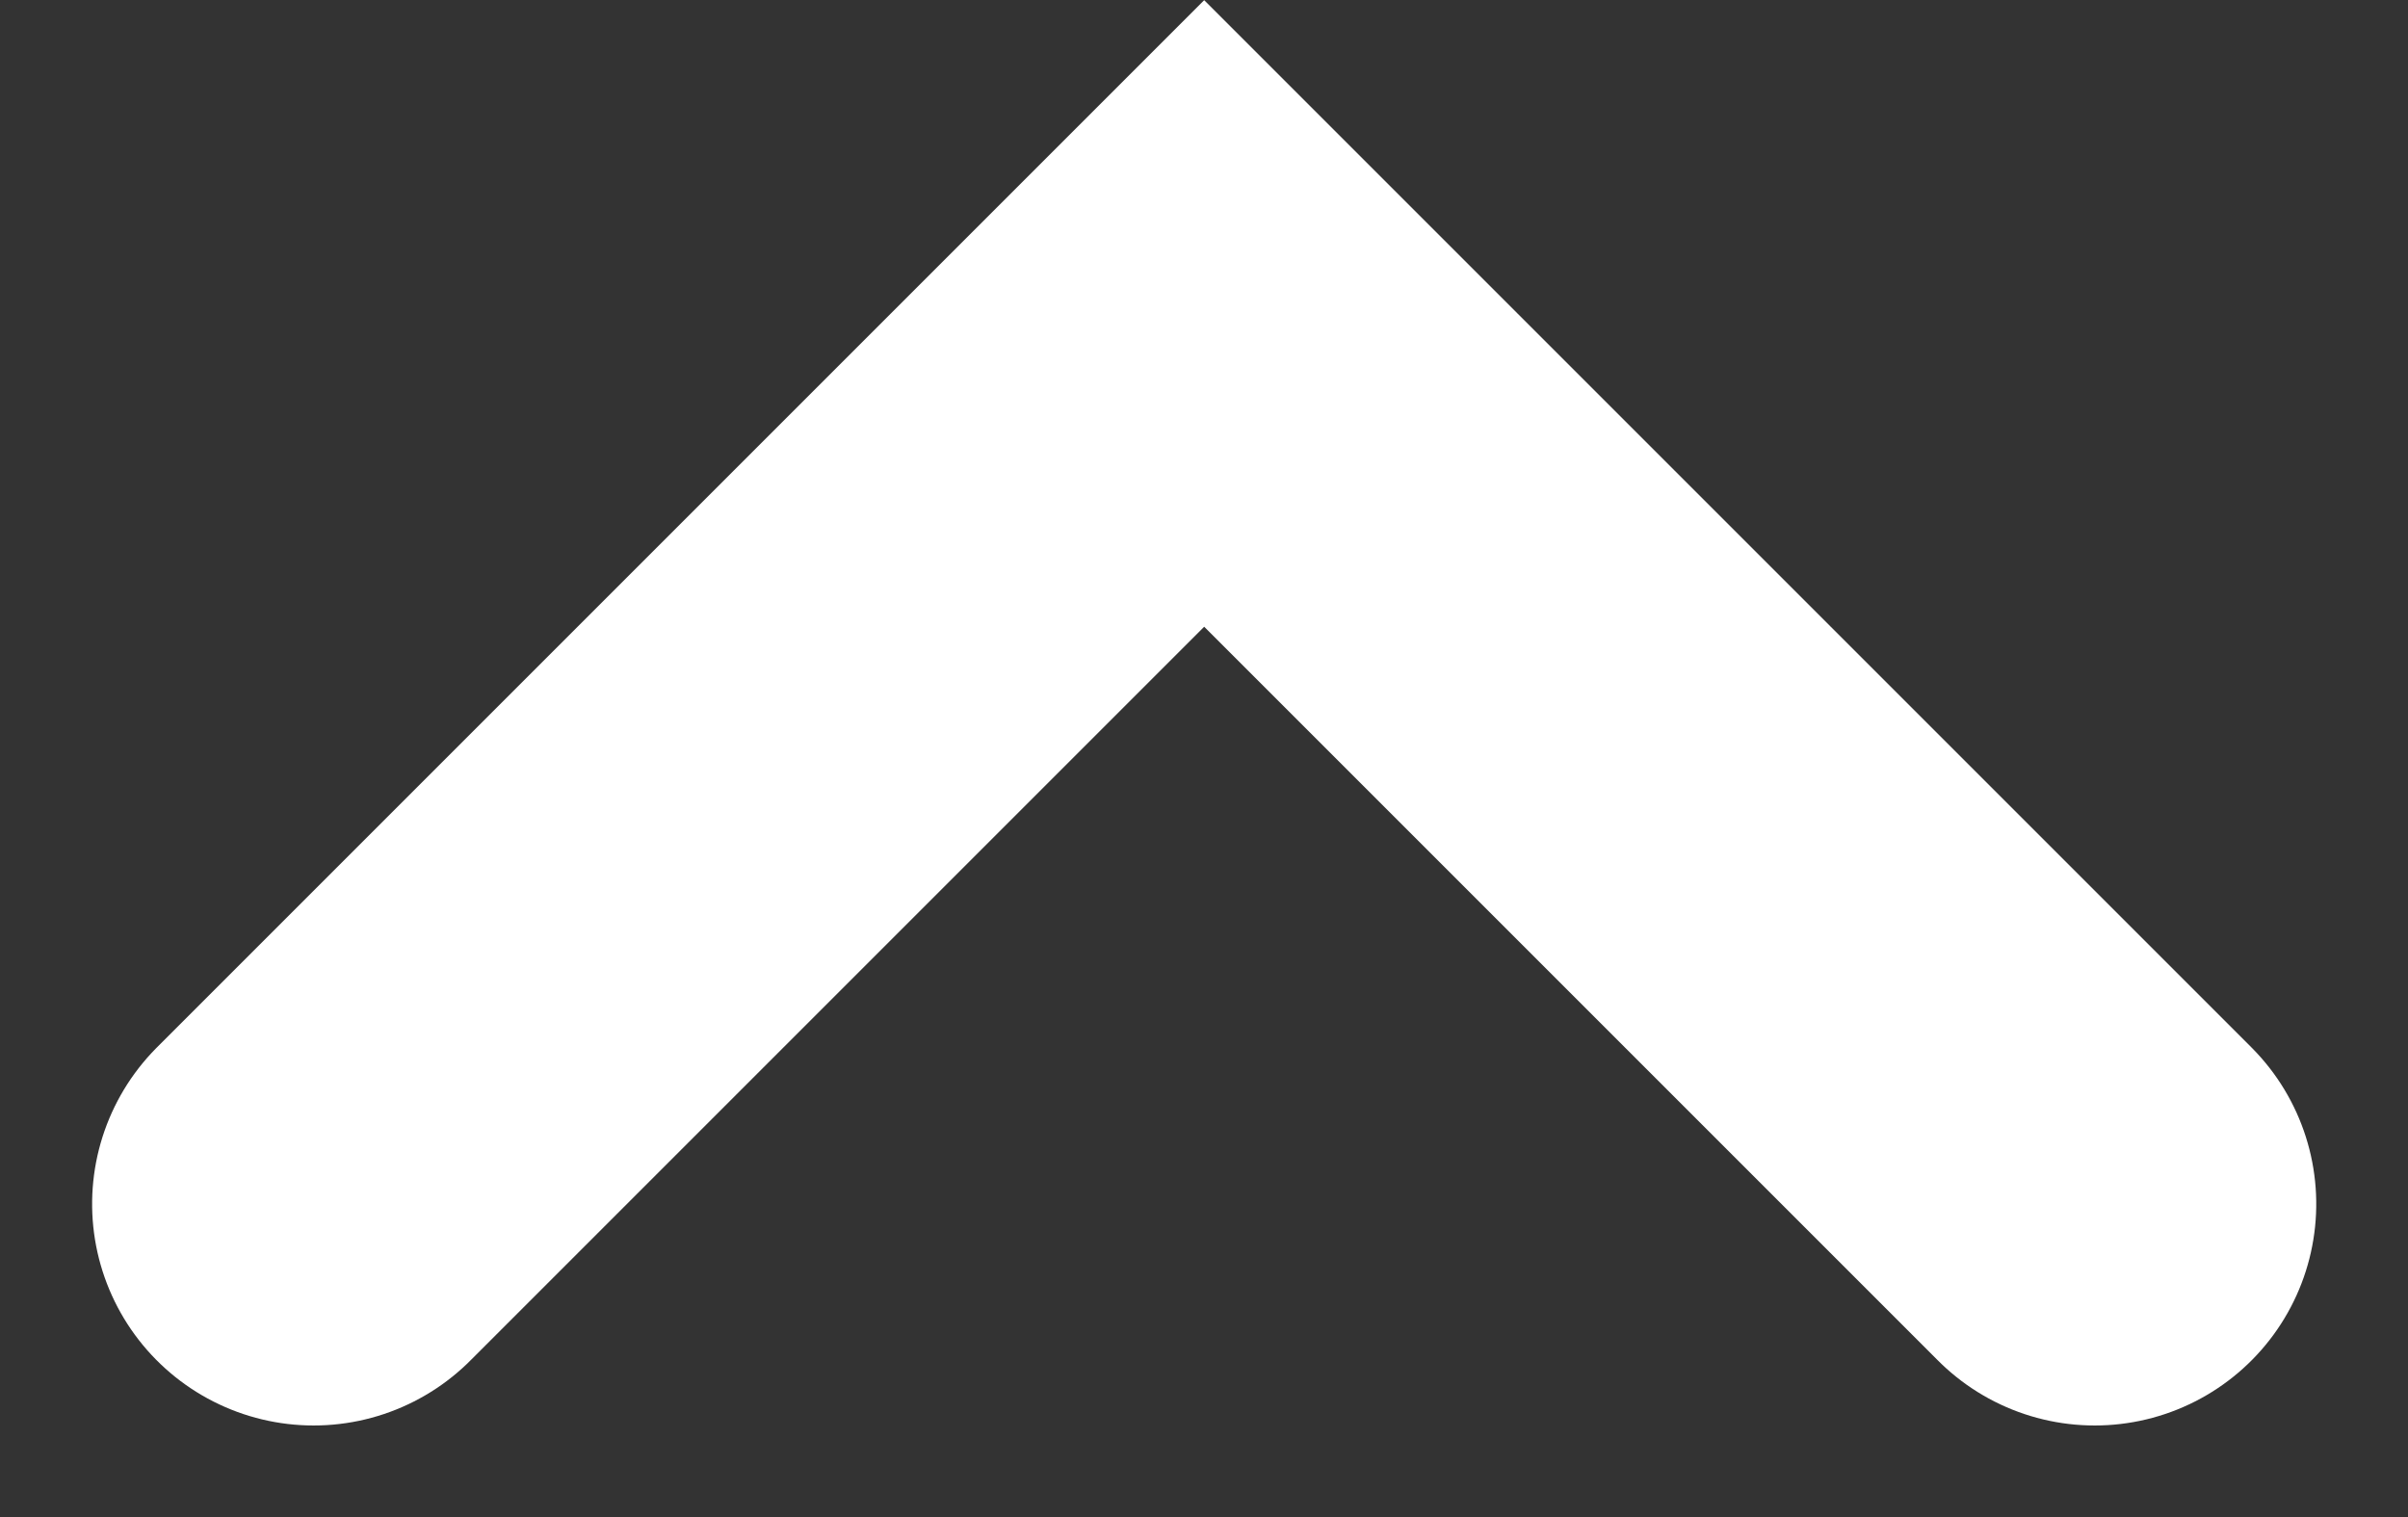 <svg xmlns="http://www.w3.org/2000/svg" width="54.35" height="34.246" viewBox="0 0 54.35 34.246">
  <rect x="0" y="0" width="54.35" height="34.246" fill="#333333" stroke="none"/>
  <path id="Path_1" data-name="Path 1" d="M2155.511,130.687l-20.1,20.1,20.1,20.1" transform="translate(177.966 -2128.336) rotate(90)" fill="none" stroke="#fff" stroke-linecap="round" stroke-width="10"/>
</svg>
